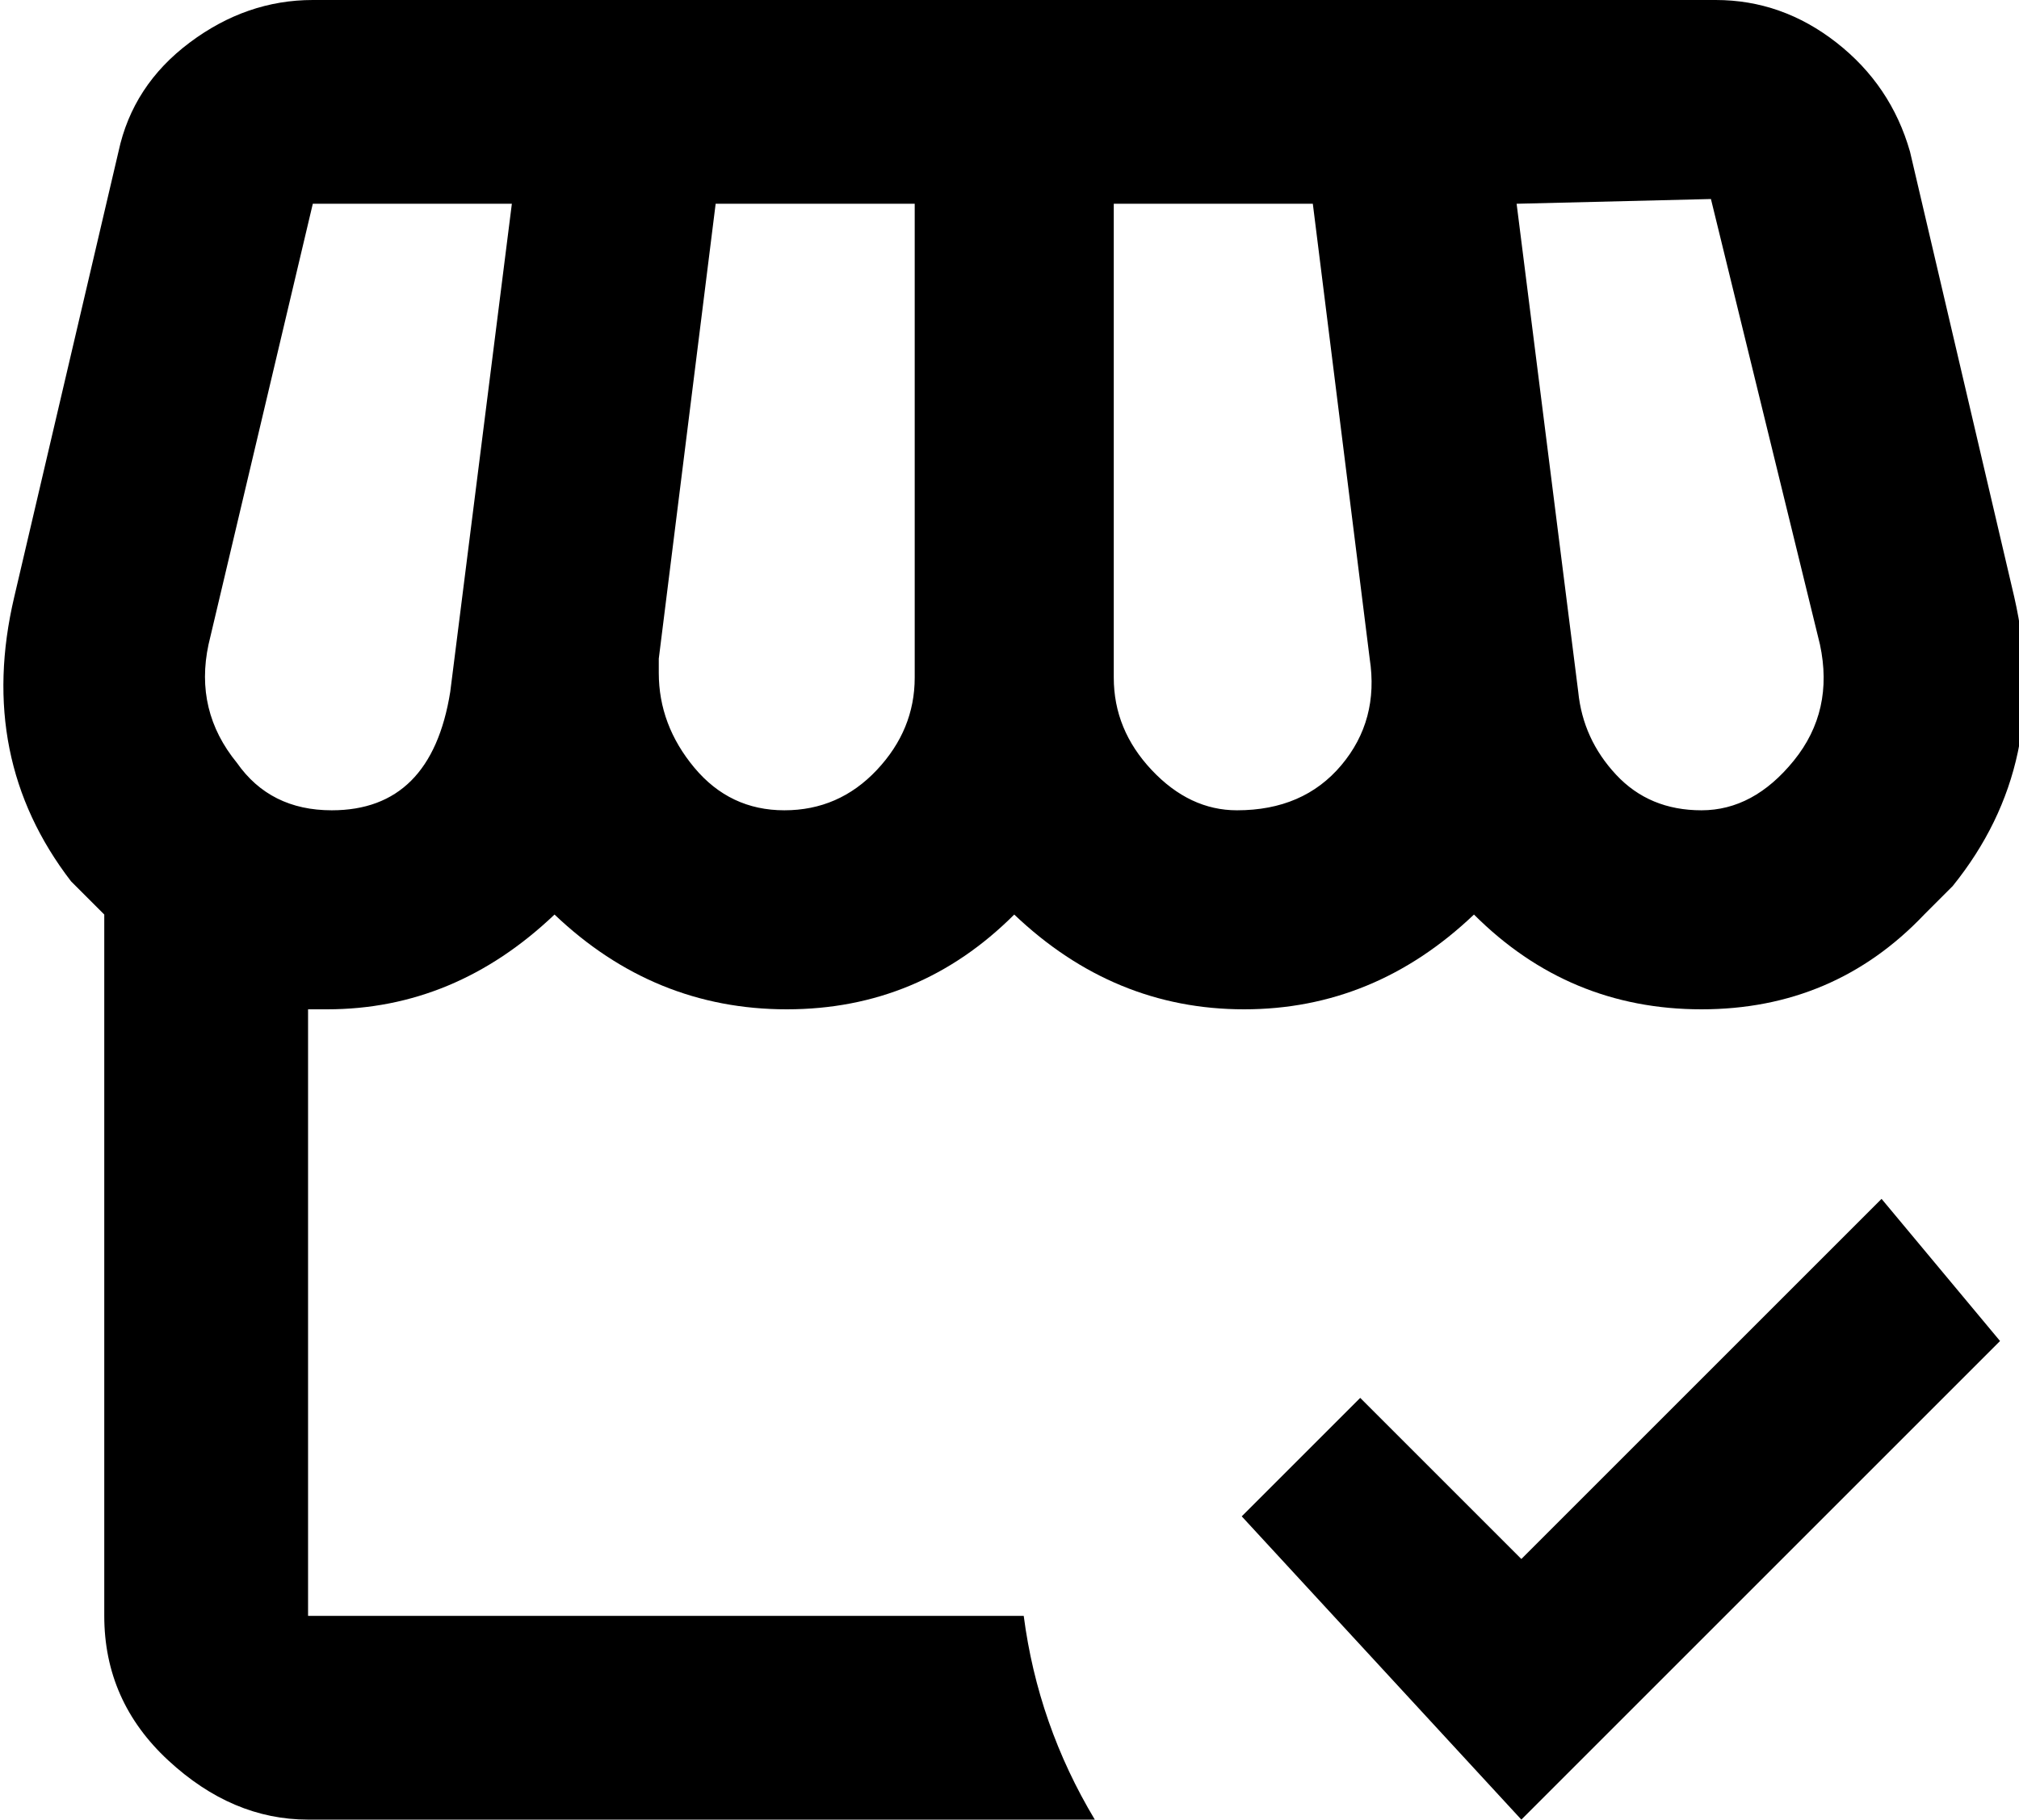 <svg xmlns="http://www.w3.org/2000/svg" viewBox="42 0 426 384">
      <g transform="scale(1 -1) translate(0 -384)">
        <path d="M108 384Q94 384 82.0 375.0Q70 366 67 352L45 258Q37 224 57 198L64 191V43Q64 25 77.5 12.5Q91 0 107 0H273Q261 20 258 43H107V171H111Q138 171 159 191Q180 171 208.0 171.0Q236 171 256 191Q277 171 304.5 171.0Q332 171 353 191Q373 171 401.0 171.0Q429 171 448 191L454 197Q475 223 467 258L445 352Q441 366 429.5 375.0Q418 384 404 384ZM403 342 426 248Q429 234 420.5 223.5Q412 213 401.0 213.0Q390 213 383.0 220.5Q376 228 375 238L362 341ZM108 341H150L137 238Q133 213 112 213Q99 213 92 223Q83 234 86 248ZM193 341H235V241Q235 230 227.0 221.5Q219 213 207.5 213.0Q196 213 188.5 222.0Q181 231 181 242V245ZM277 341H319L331 245Q333 232 325.0 222.5Q317 213 303 213Q293 213 285.0 221.5Q277 230 277 241ZM363 0 304 64 329 89 363 55 439 131 464 101Z" />
      </g>
    </svg>